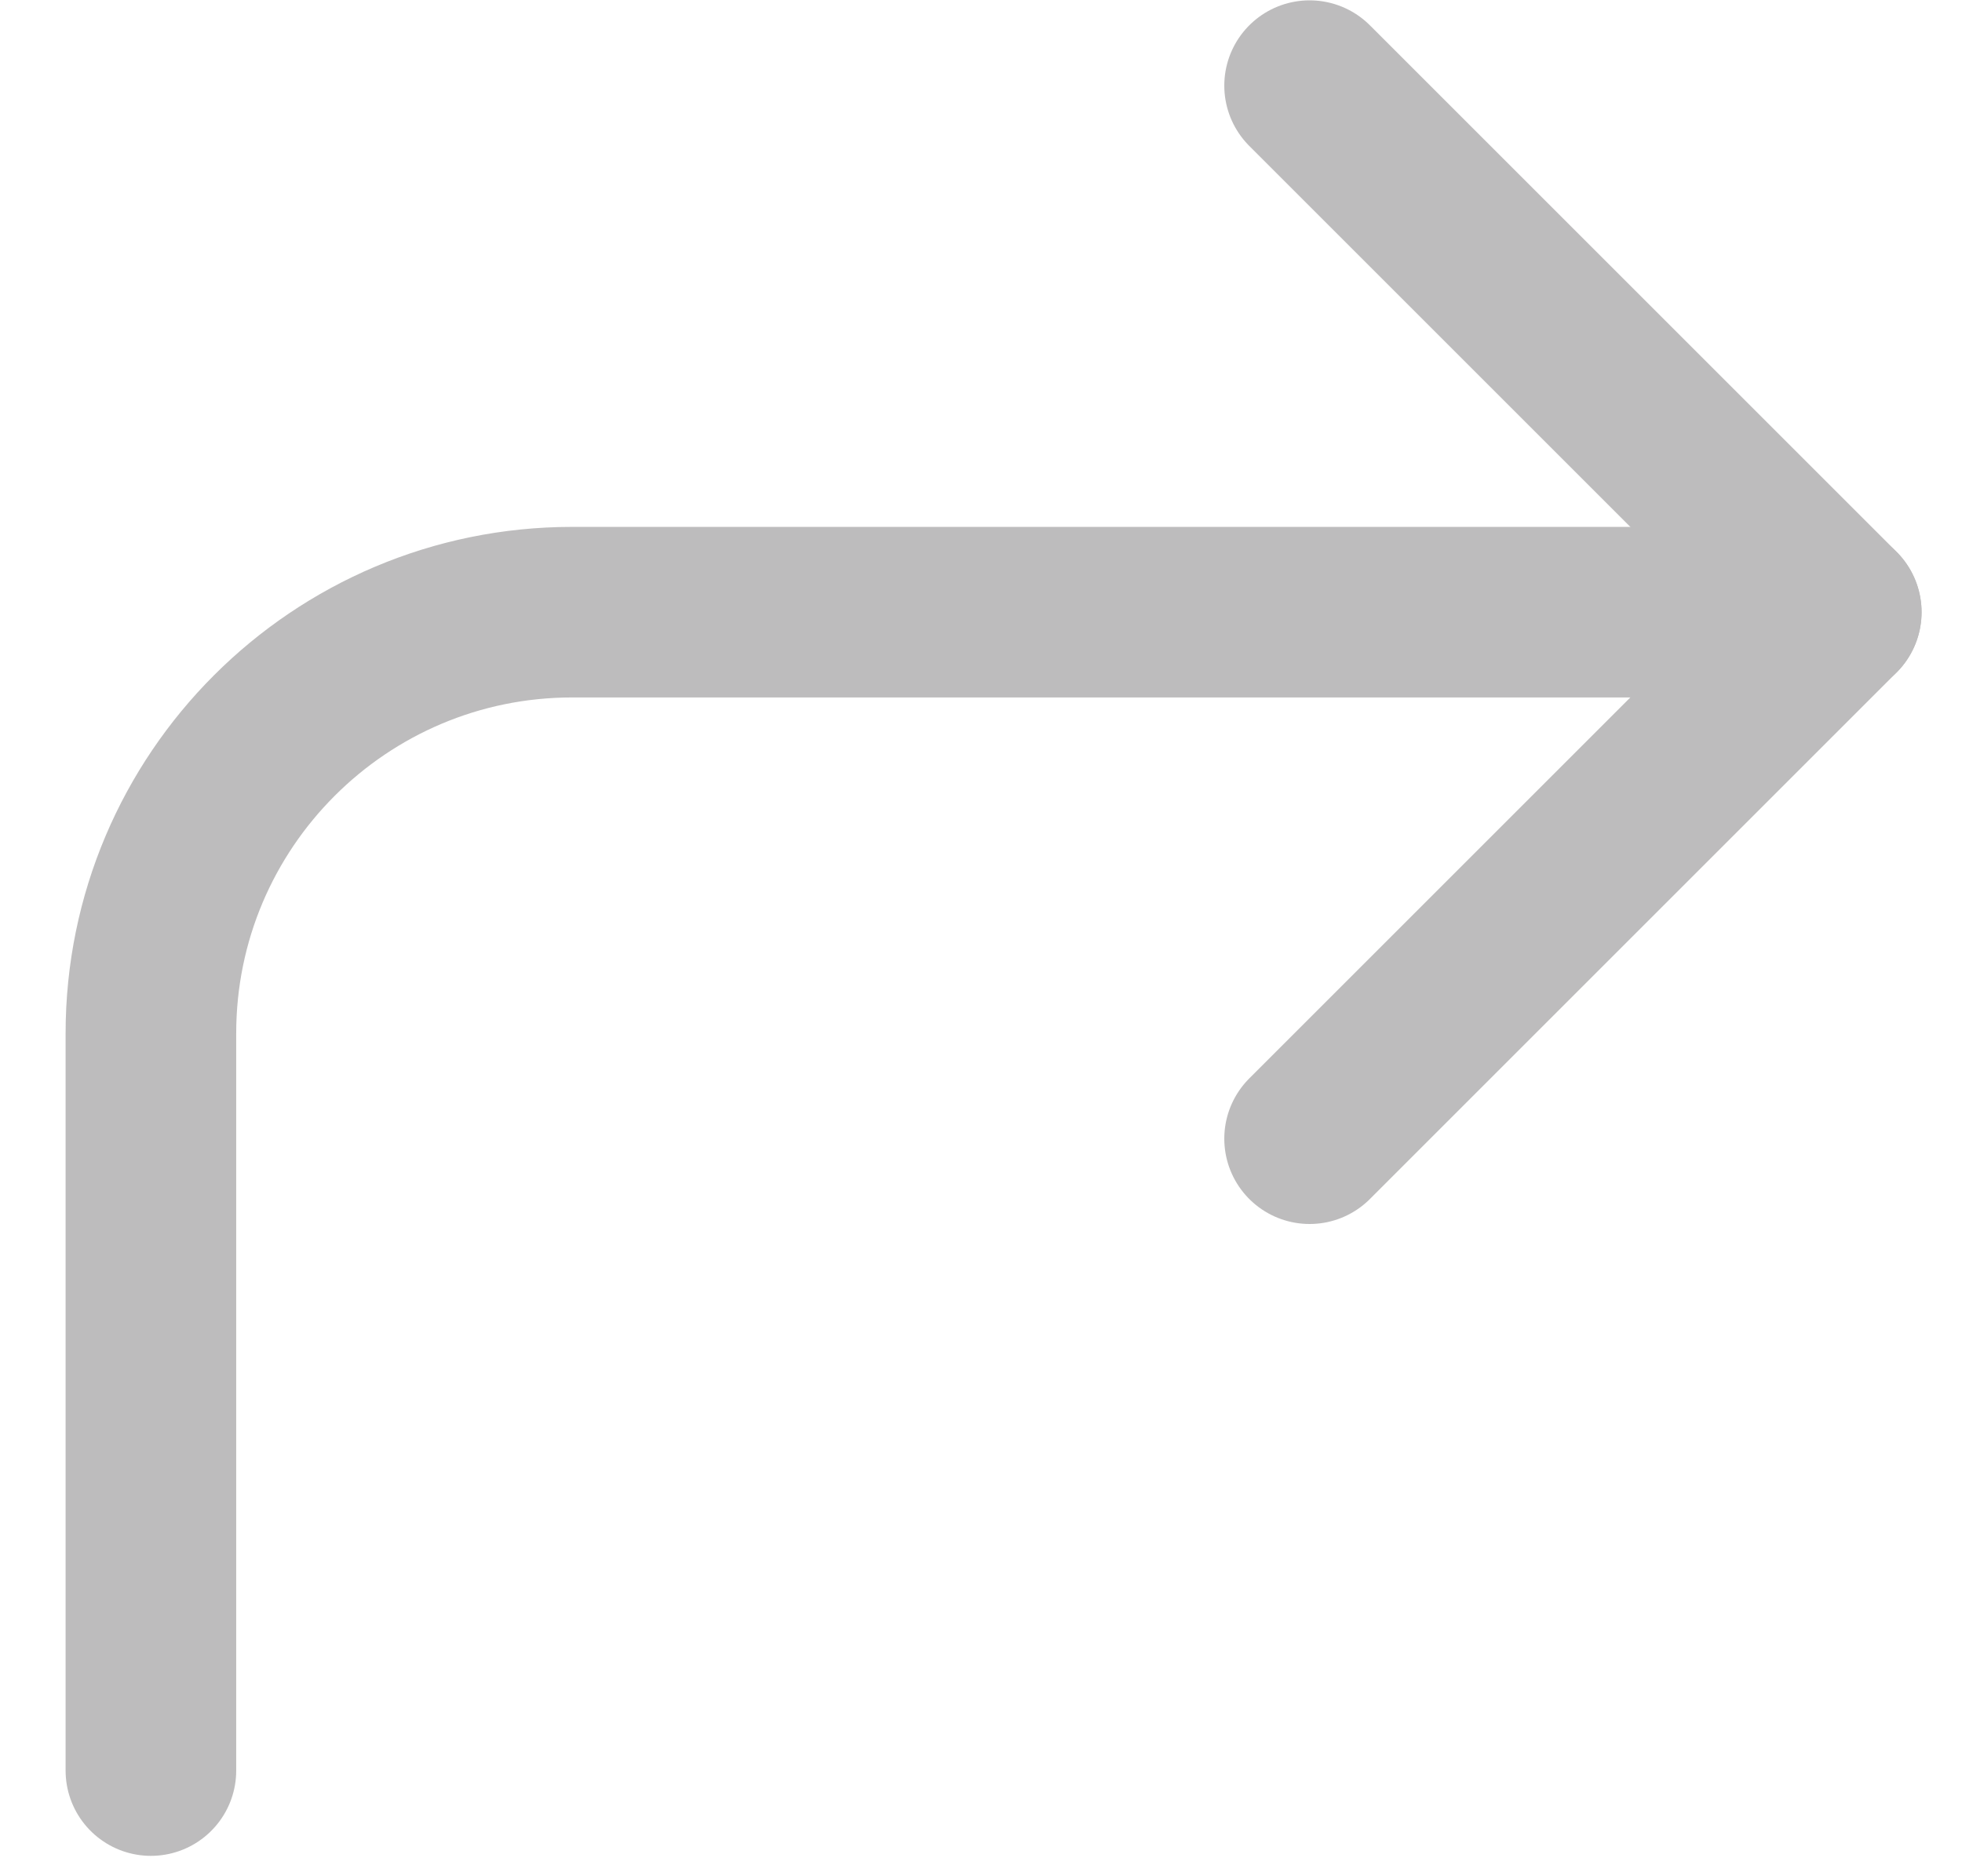 <svg width="23" height="22" viewBox="0 0 23 22" fill="none" xmlns="http://www.w3.org/2000/svg">
<g opacity="0.3">
<path d="M15.352 13.352L21.526 7.178L15.352 1.004" stroke="#231F20" stroke-width="2" stroke-linecap="round" stroke-linejoin="round"/>
<path d="M1.769 20.761V12.117C1.769 9.39 3.981 7.178 6.708 7.178H21.526" stroke="#231F20" stroke-width="2" stroke-linecap="round" stroke-linejoin="round"/>
</g>
</svg>
